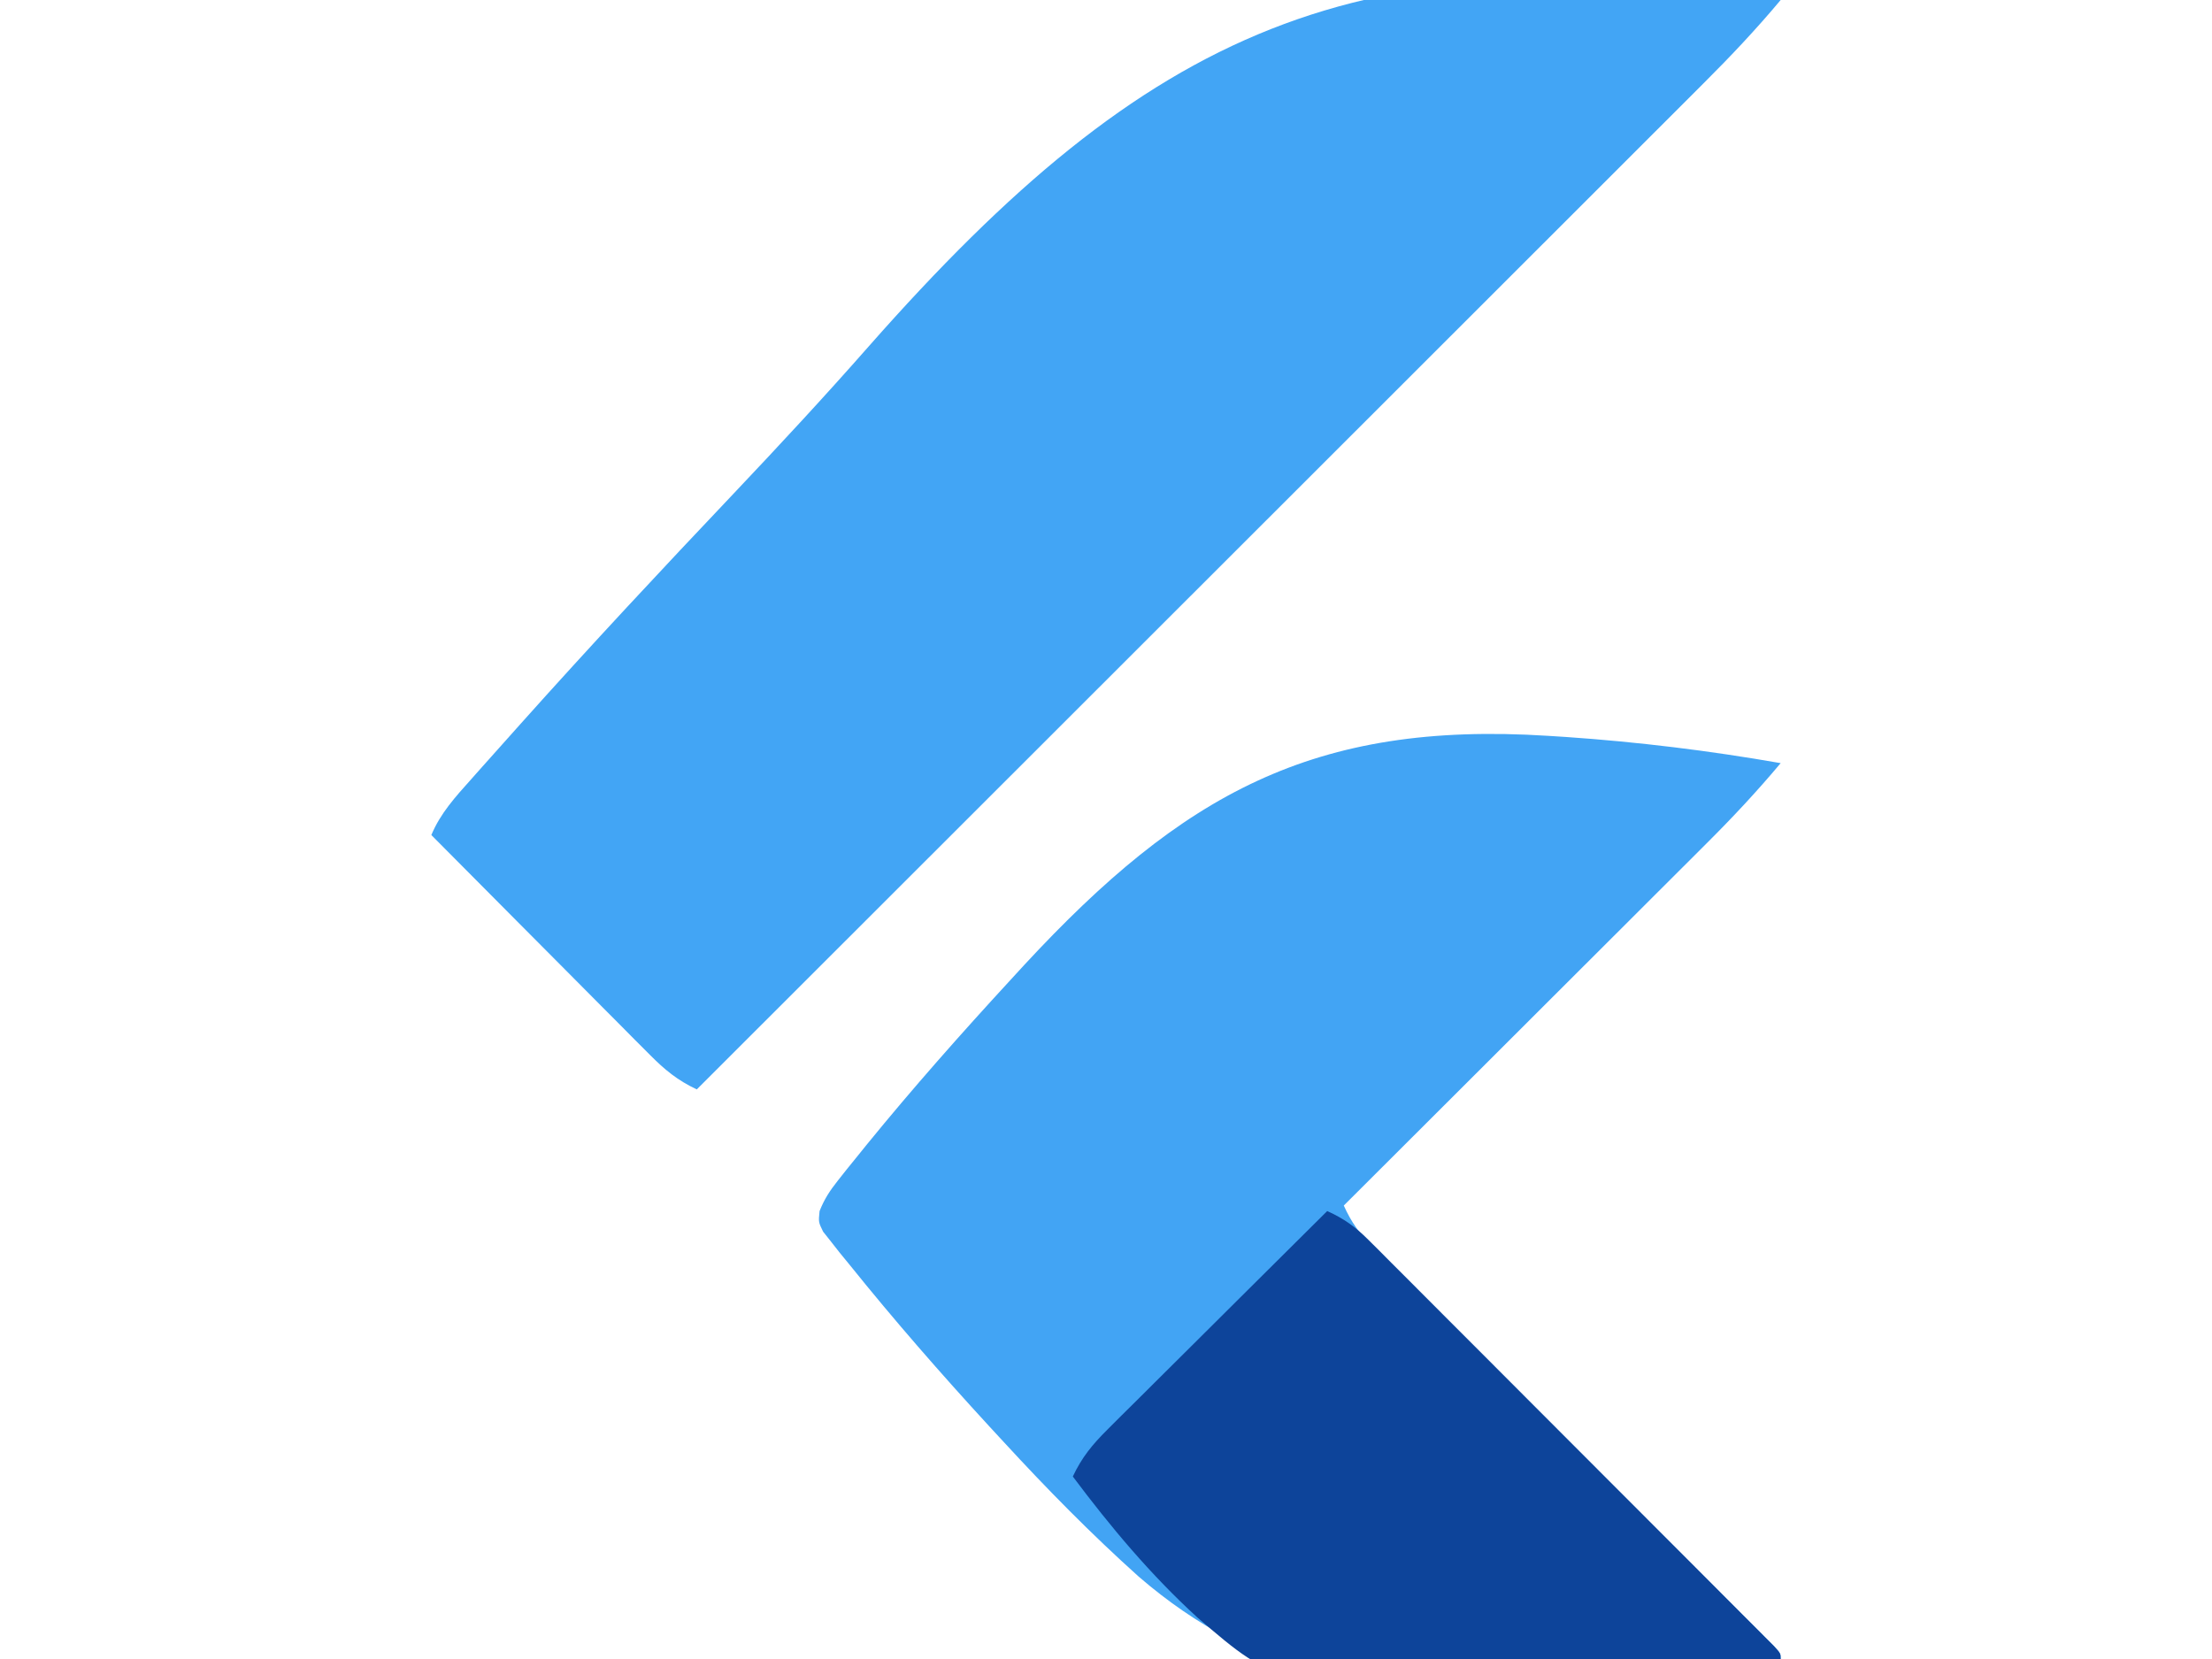 <?xml version="1.0" encoding="UTF-8"?>
<svg version="1.1" xmlns="http://www.w3.org/2000/svg" width="400" height="300">
<path d="M0 0 C-4.412 5.28 -9.061 10.201 -13.935 15.055 C-14.716 15.837 -15.497 16.619 -16.301 17.424 C-18.906 20.031 -21.514 22.633 -24.123 25.236 C-25.996 27.109 -27.868 28.982 -29.741 30.855 C-33.766 34.881 -37.793 38.905 -41.822 42.927 C-47.646 48.743 -53.467 54.562 -59.288 60.382 C-68.733 69.825 -78.181 79.266 -87.629 88.705 C-96.805 97.871 -105.98 107.039 -115.153 116.208 C-115.719 116.773 -116.285 117.339 -116.868 117.922 C-119.707 120.76 -122.547 123.598 -125.386 126.436 C-148.921 149.961 -172.459 173.482 -196 197 C-199.489 195.353 -201.76 193.483 -204.493 190.734 C-205.374 189.853 -206.254 188.972 -207.162 188.065 C-208.113 187.103 -209.064 186.142 -210.016 185.18 C-210.996 184.196 -211.977 183.212 -212.958 182.229 C-215.534 179.646 -218.103 177.056 -220.671 174.466 C-223.296 171.821 -225.925 169.182 -228.555 166.543 C-233.709 161.368 -238.856 156.186 -244 151 C-242.349 147.041 -239.642 144.095 -236.818 140.938 C-236.016 140.033 -236.016 140.033 -235.197 139.109 C-233.399 137.085 -231.593 135.068 -229.786 133.052 C-229.154 132.344 -228.522 131.636 -227.871 130.907 C-215.238 116.772 -202.303 102.927 -189.259 89.172 C-180.981 80.432 -172.812 71.627 -164.862 62.585 C-114.445 5.39 -76.355 -12.248 0 0 Z " fill="#42A5F5" transform="translate(322,0)"/>
<path d="M0 0 C1.056 0.067 2.113 0.135 3.201 0.204 C16.263 1.102 29.169 2.681 42.062 4.938 C37.813 10.012 33.371 14.768 28.68 19.433 C27.967 20.146 27.254 20.859 26.52 21.594 C24.185 23.928 21.846 26.259 19.508 28.59 C17.879 30.216 16.251 31.843 14.624 33.47 C10.355 37.735 6.083 41.997 1.81 46.258 C-2.555 50.614 -6.918 54.972 -11.281 59.33 C-19.831 67.869 -28.383 76.404 -36.938 84.938 C-35.591 87.938 -34.101 90.021 -31.774 92.335 C-31.123 92.987 -30.472 93.639 -29.802 94.311 C-29.089 95.015 -28.377 95.719 -27.642 96.444 C-26.515 97.569 -26.515 97.569 -25.365 98.717 C-22.881 101.195 -20.39 103.666 -17.898 106.137 C-16.174 107.854 -14.451 109.573 -12.728 111.291 C-8.191 115.815 -3.649 120.332 0.894 124.848 C8.176 132.087 15.451 139.332 22.722 146.58 C25.271 149.118 27.822 151.653 30.374 154.187 C31.925 155.731 33.475 157.275 35.026 158.819 C35.743 159.529 36.46 160.239 37.198 160.971 C37.843 161.614 38.488 162.258 39.153 162.921 C39.718 163.483 40.283 164.044 40.866 164.623 C42.062 165.938 42.062 165.938 42.062 166.938 C27.938 169.379 13.806 170.973 -0.5 171.875 C-1.561 171.942 -2.621 172.009 -3.714 172.078 C-31.11 173.6 -52.768 170.375 -74.012 152.052 C-82.605 144.346 -90.625 136.177 -98.438 127.688 C-99.303 126.751 -100.168 125.814 -101.06 124.85 C-109.772 115.368 -118.238 105.68 -126.307 95.644 C-127.197 94.557 -127.197 94.557 -128.104 93.449 C-128.63 92.778 -129.156 92.108 -129.698 91.418 C-130.158 90.839 -130.618 90.26 -131.092 89.663 C-131.938 87.938 -131.938 87.938 -131.733 85.938 C-130.876 83.782 -129.892 82.273 -128.451 80.457 C-127.921 79.787 -127.391 79.117 -126.844 78.426 C-126.257 77.702 -125.669 76.978 -125.064 76.231 C-124.442 75.461 -123.821 74.69 -123.18 73.895 C-114.871 63.696 -106.159 53.865 -97.25 44.188 C-96.394 43.255 -95.537 42.322 -94.655 41.361 C-66.104 10.564 -42.398 -2.709 0 0 Z " fill="#42A4F4" transform="translate(279.938,133.062)"/>
<path d="M0 0 C3.016 1.352 5.111 2.861 7.442 5.195 C8.435 6.181 8.435 6.181 9.448 7.188 C10.163 7.908 10.878 8.629 11.614 9.371 C12.376 10.131 13.137 10.89 13.921 11.673 C16.437 14.185 18.945 16.703 21.453 19.223 C23.196 20.967 24.939 22.71 26.682 24.453 C30.334 28.106 33.982 31.762 37.627 35.421 C42.312 40.123 47.004 44.819 51.697 49.512 C55.296 53.11 58.891 56.711 62.486 60.313 C64.215 62.046 65.946 63.778 67.677 65.51 C70.088 67.924 72.496 70.34 74.903 72.758 C75.626 73.481 76.349 74.203 77.094 74.948 C77.745 75.603 78.395 76.257 79.066 76.932 C79.636 77.504 80.206 78.075 80.793 78.664 C82 80 82 80 82 81 C70.188 81.775 58.383 82.356 46.55 82.71 C41.05 82.88 35.568 83.109 30.078 83.49 C-8.779 86.113 -8.779 86.113 -23.461 73.507 C-31.878 65.819 -39.181 57.111 -46 48 C-44.353 44.511 -42.483 42.24 -39.734 39.507 C-38.853 38.626 -37.972 37.746 -37.065 36.838 C-36.103 35.887 -35.142 34.936 -34.18 33.984 C-33.196 33.004 -32.212 32.023 -31.229 31.042 C-28.646 28.466 -26.056 25.897 -23.466 23.329 C-20.821 20.704 -18.182 18.075 -15.543 15.445 C-10.368 10.291 -5.186 5.144 0 0 Z " fill="#0D449A" transform="translate(240,219)"/>
</svg>
